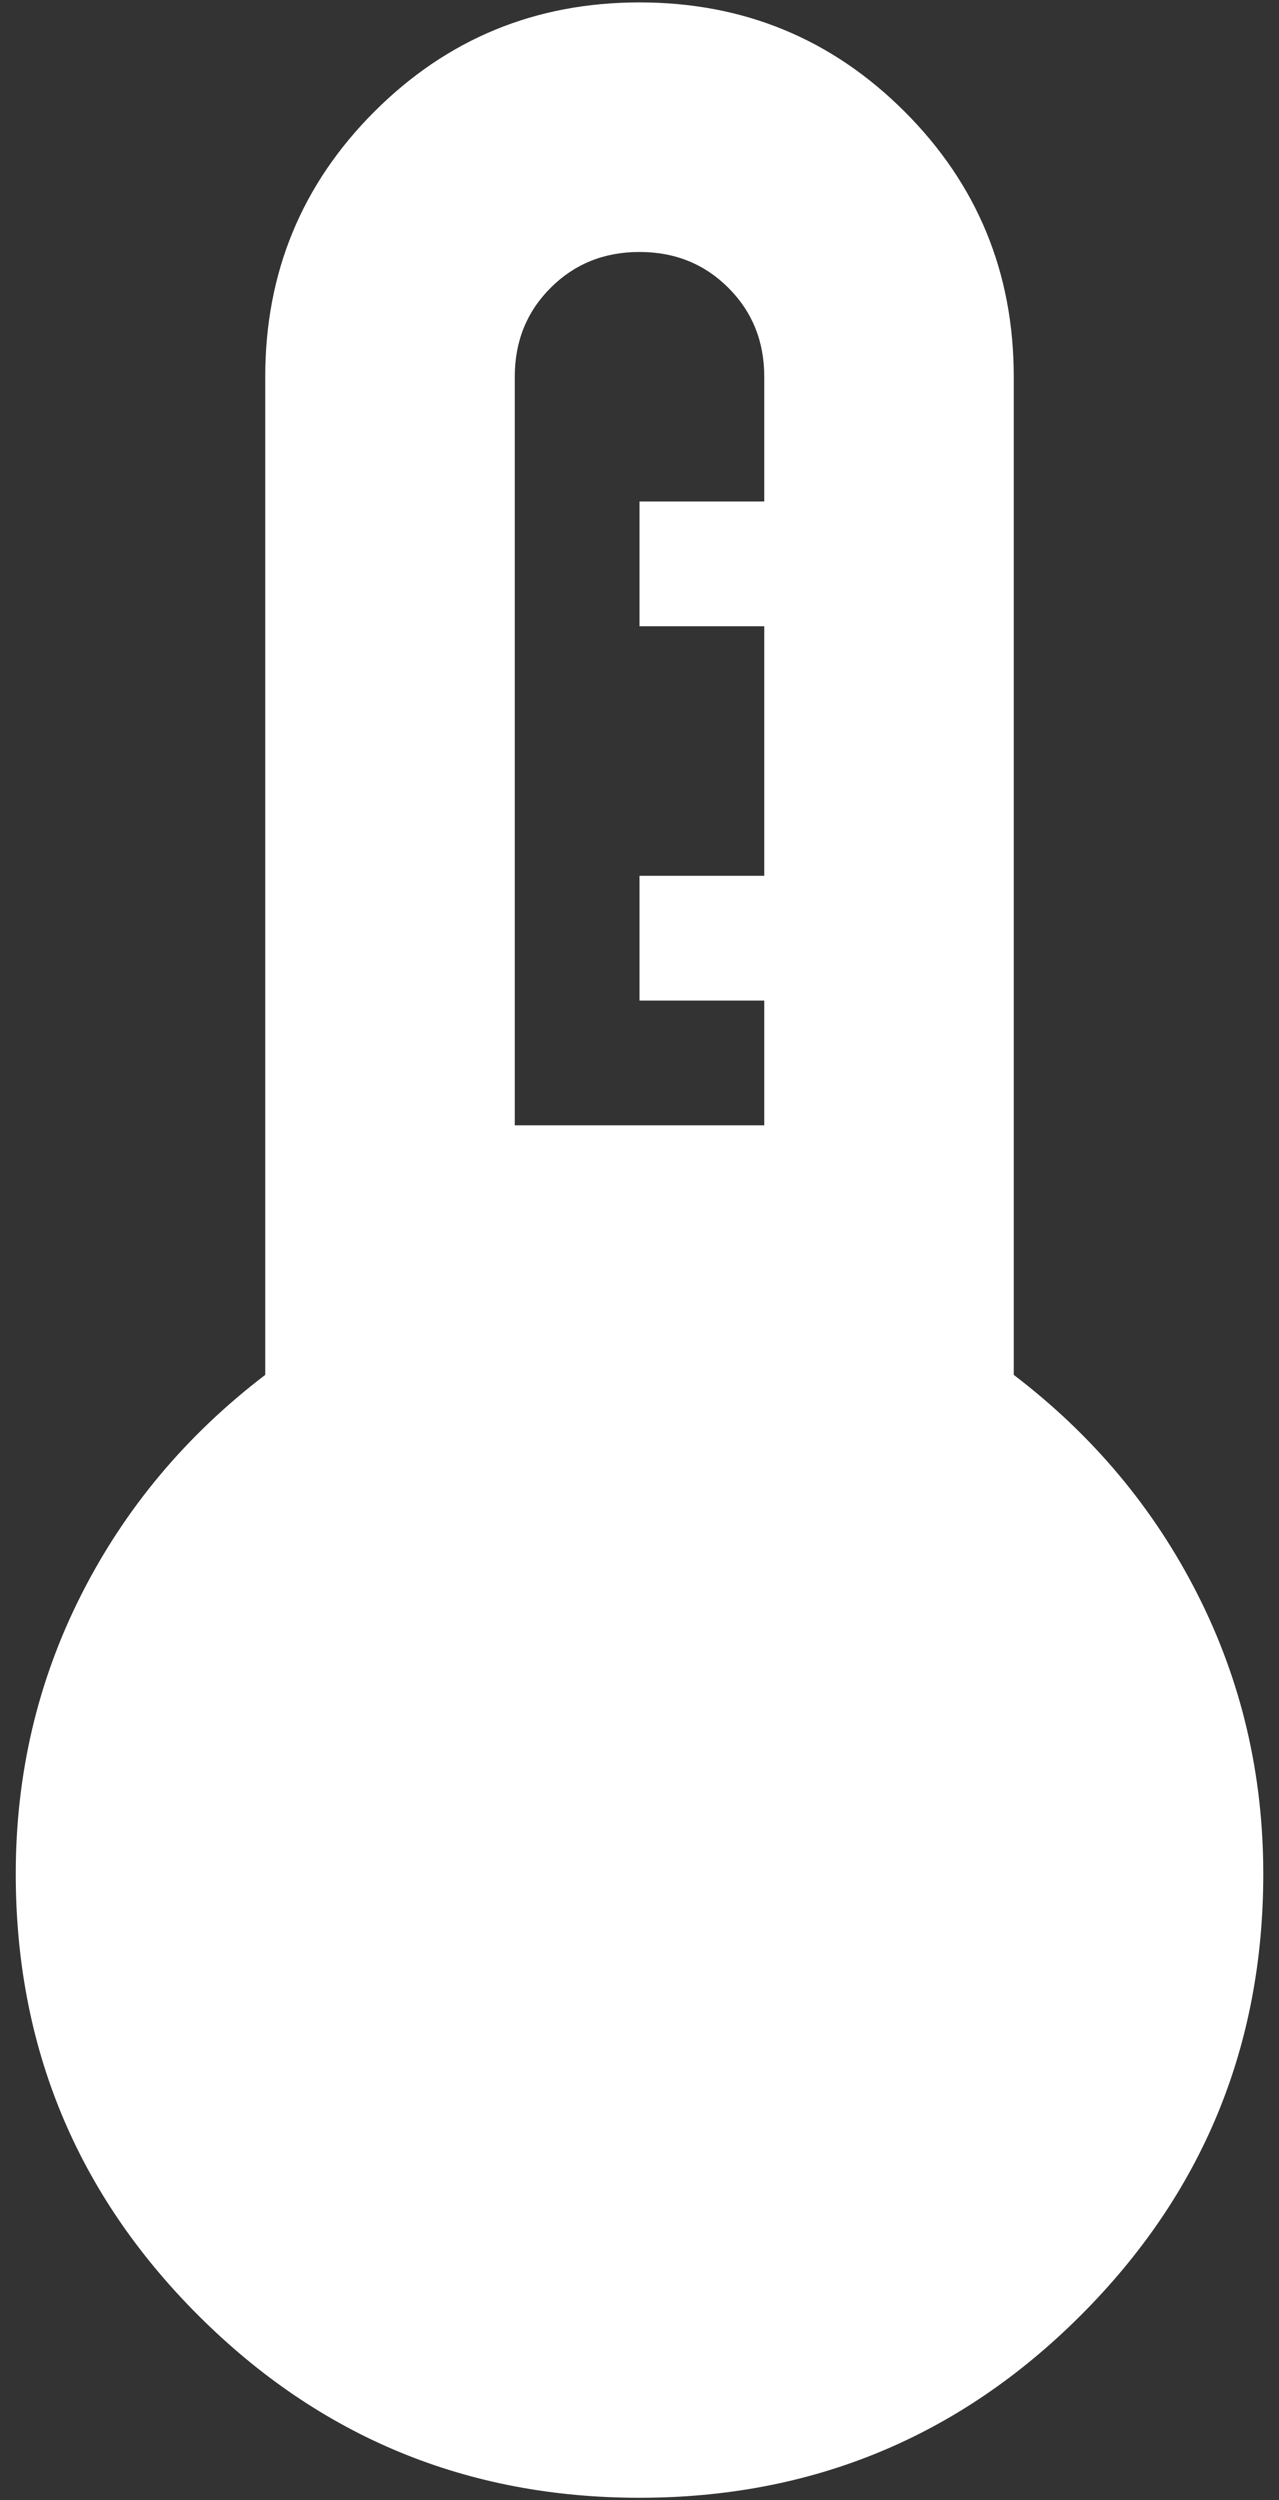 <?xml version="1.0" encoding="UTF-8" standalone="no"?><svg width='44' height='86' viewBox='0 0 44 86' fill='none' xmlns='http://www.w3.org/2000/svg'>
<rect x="0" y="0" width="44" height="86" fill="#333333" stroke="none"/>
<path d='M22 85.917C16.063 85.917 11.003 83.825 6.818 79.64C2.634 75.456 0.542 70.395 0.542 64.458C0.542 61.025 1.293 57.824 2.795 54.856C4.297 51.887 6.407 49.366 9.125 47.292V12.958C9.125 9.382 10.377 6.342 12.88 3.839C15.384 1.335 18.424 0.083 22 0.083C25.577 0.083 28.616 1.335 31.12 3.839C33.623 6.342 34.875 9.382 34.875 12.958V47.292C37.593 49.366 39.703 51.887 41.205 54.856C42.708 57.824 43.459 61.025 43.459 64.458C43.459 70.395 41.366 75.456 37.182 79.64C32.998 83.825 27.937 85.917 22 85.917ZM17.709 38.708H26.292V34.417H22V30.125H26.292V21.542H22V17.25H26.292V12.958C26.292 11.742 25.881 10.723 25.058 9.901C24.235 9.078 23.216 8.667 22 8.667C20.784 8.667 19.765 9.078 18.942 9.901C18.12 10.723 17.709 11.742 17.709 12.958V38.708Z' fill='white'/>
</svg>
